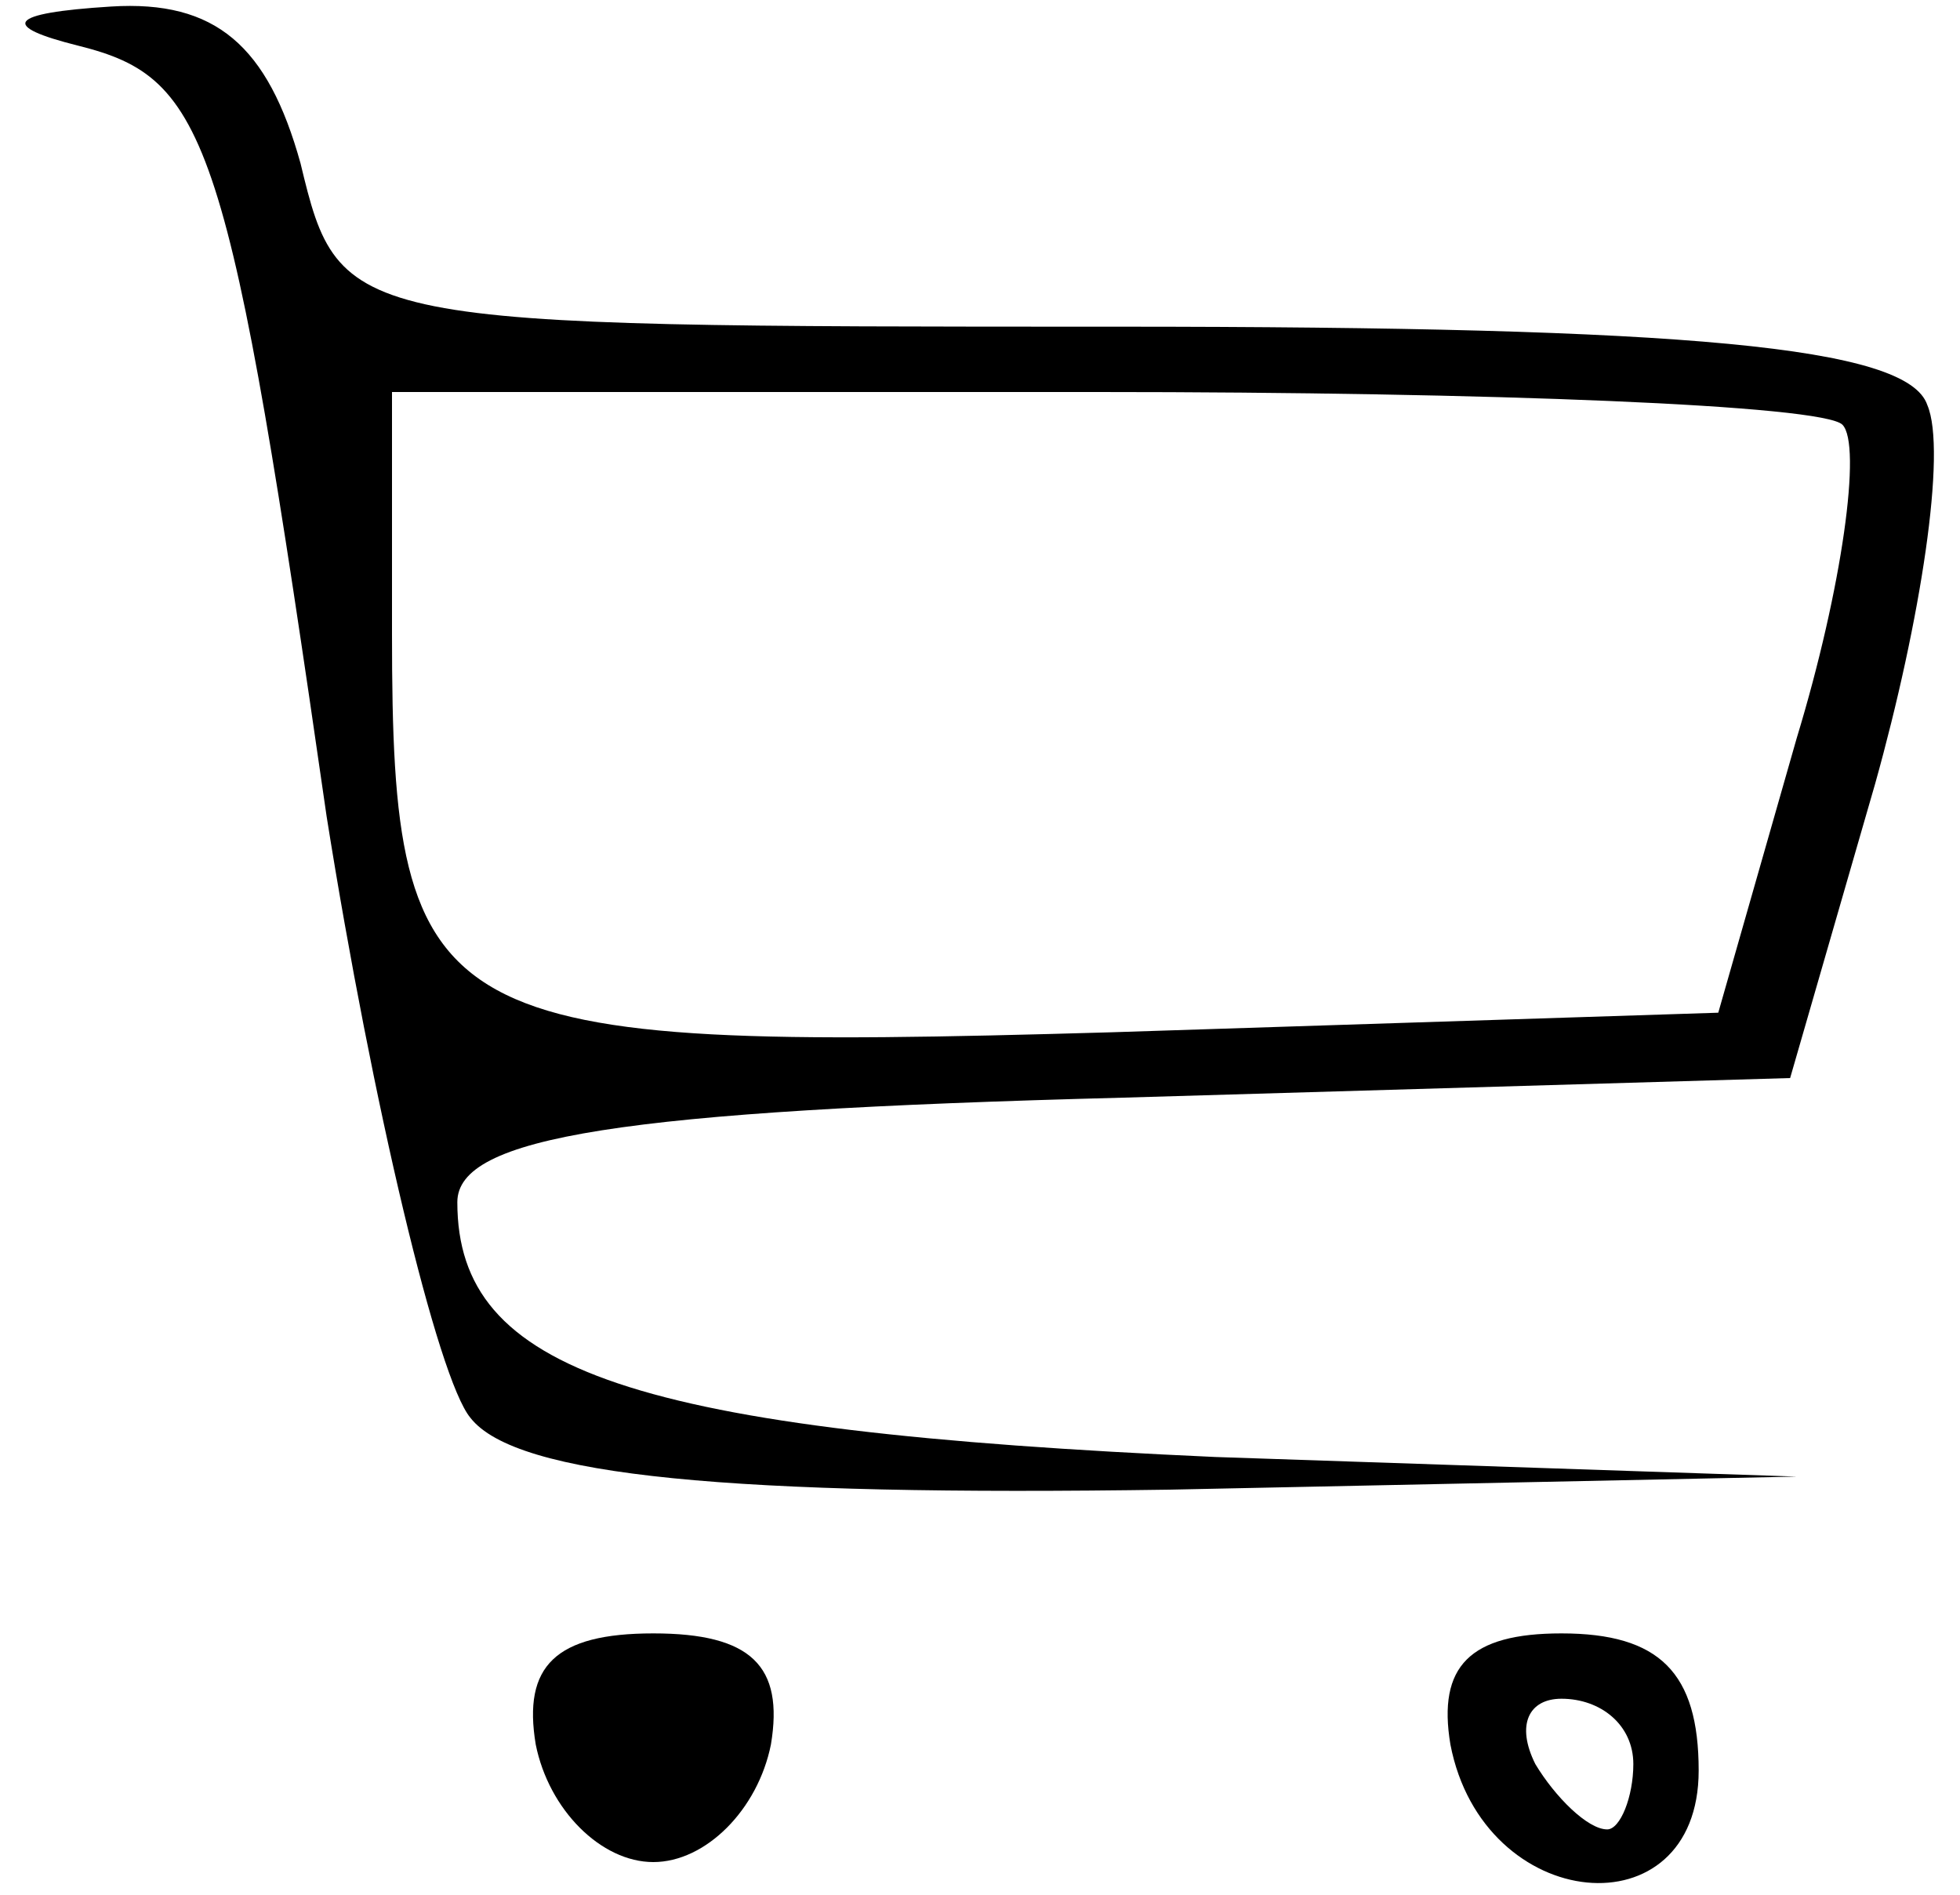 <?xml version="1.0" standalone="no"?>
<!DOCTYPE svg PUBLIC "-//W3C//DTD SVG 20010904//EN"
 "http://www.w3.org/TR/2001/REC-SVG-20010904/DTD/svg10.dtd">
<svg version="1.0" xmlns="http://www.w3.org/2000/svg"
 width="30pt" height="29pt" viewBox="0 0 30 29"
 preserveAspectRatio="xMidYMid meet">

<g transform="translate(0,29) scale(0.1,-0.1)"
fill="#000000" stroke="none">
<path d="M12 283 c20 -5 23 -14 38 -118 7 -44 17 -86 22 -92 7 -9 40 -12 107
-11 l96 2 -89 3 c-89 4 -116 13 -116 39 0 10 25 14 102 16 l102 3 13 45 c7 25
11 51 8 58 -3 9 -37 12 -124 12 -118 0 -119 0 -125 25 -5 18 -13 25 -29 24
-16 -1 -17 -3 -5 -6z m270 -58 c3 -3 0 -25 -7 -48 l-12 -42 -93 -3 c-104 -3
-110 0 -110 61 l0 37 108 0 c60 0 111 -2 114 -5z"/>
<path d="M82 23 c2 -10 10 -18 18 -18 8 0 16 8 18 18 2 12 -3 17 -18 17 -15 0
-20 -5 -18 -17z"/>
<path d="M222 23 c5 -26 38 -29 38 -4 0 15 -6 21 -21 21 -14 0 -19 -5 -17 -17z
m28 -3 c0 -5 -2 -10 -4 -10 -3 0 -8 5 -11 10 -3 6 -1 10 4 10 6 0 11 -4 11
-10z"/>
</g>
</svg>
